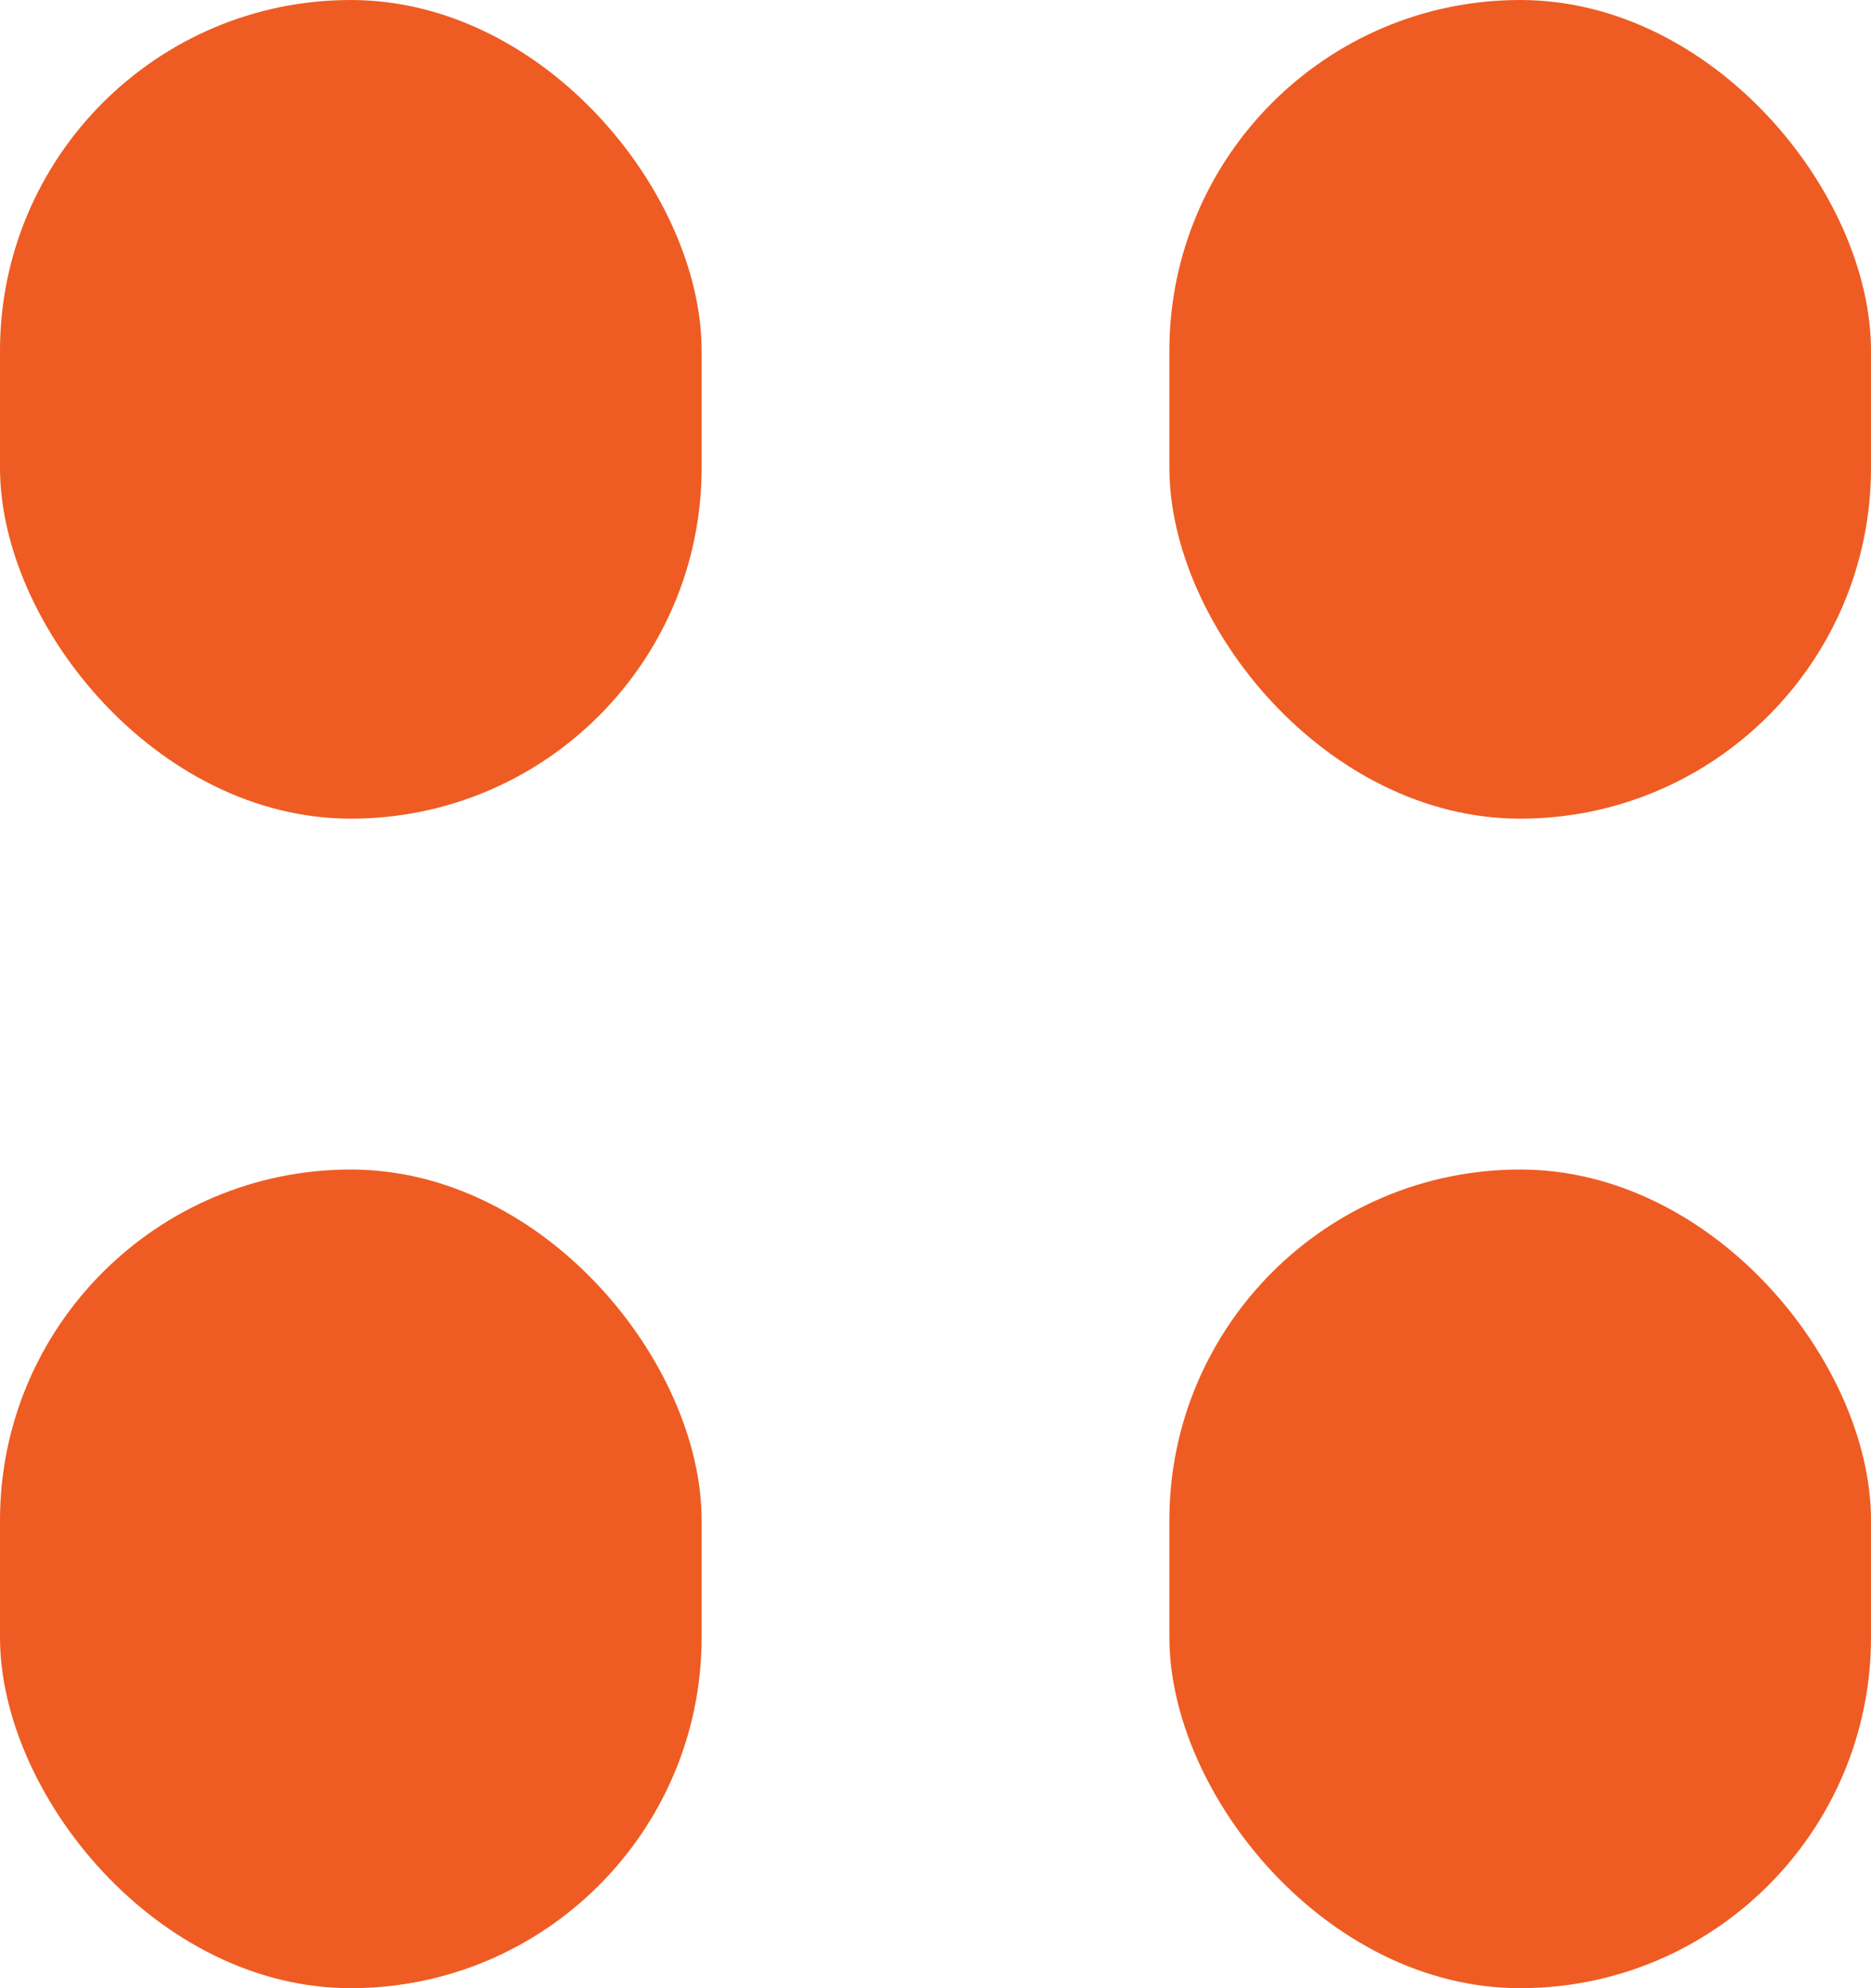 <svg xmlns="http://www.w3.org/2000/svg" width="16" height="17" viewBox="0 0 16 17"><defs><style>.a{fill:#ee5c23;}</style></defs><g transform="translate(-44 -439)"><rect class="a" width="6" height="7" rx="3" transform="translate(44 439)"/><rect class="a" width="6" height="7" rx="3" transform="translate(54 439)"/><rect class="a" width="6" height="7" rx="3" transform="translate(54 449)"/><rect class="a" width="6" height="7" rx="3" transform="translate(44 449)"/></g></svg>